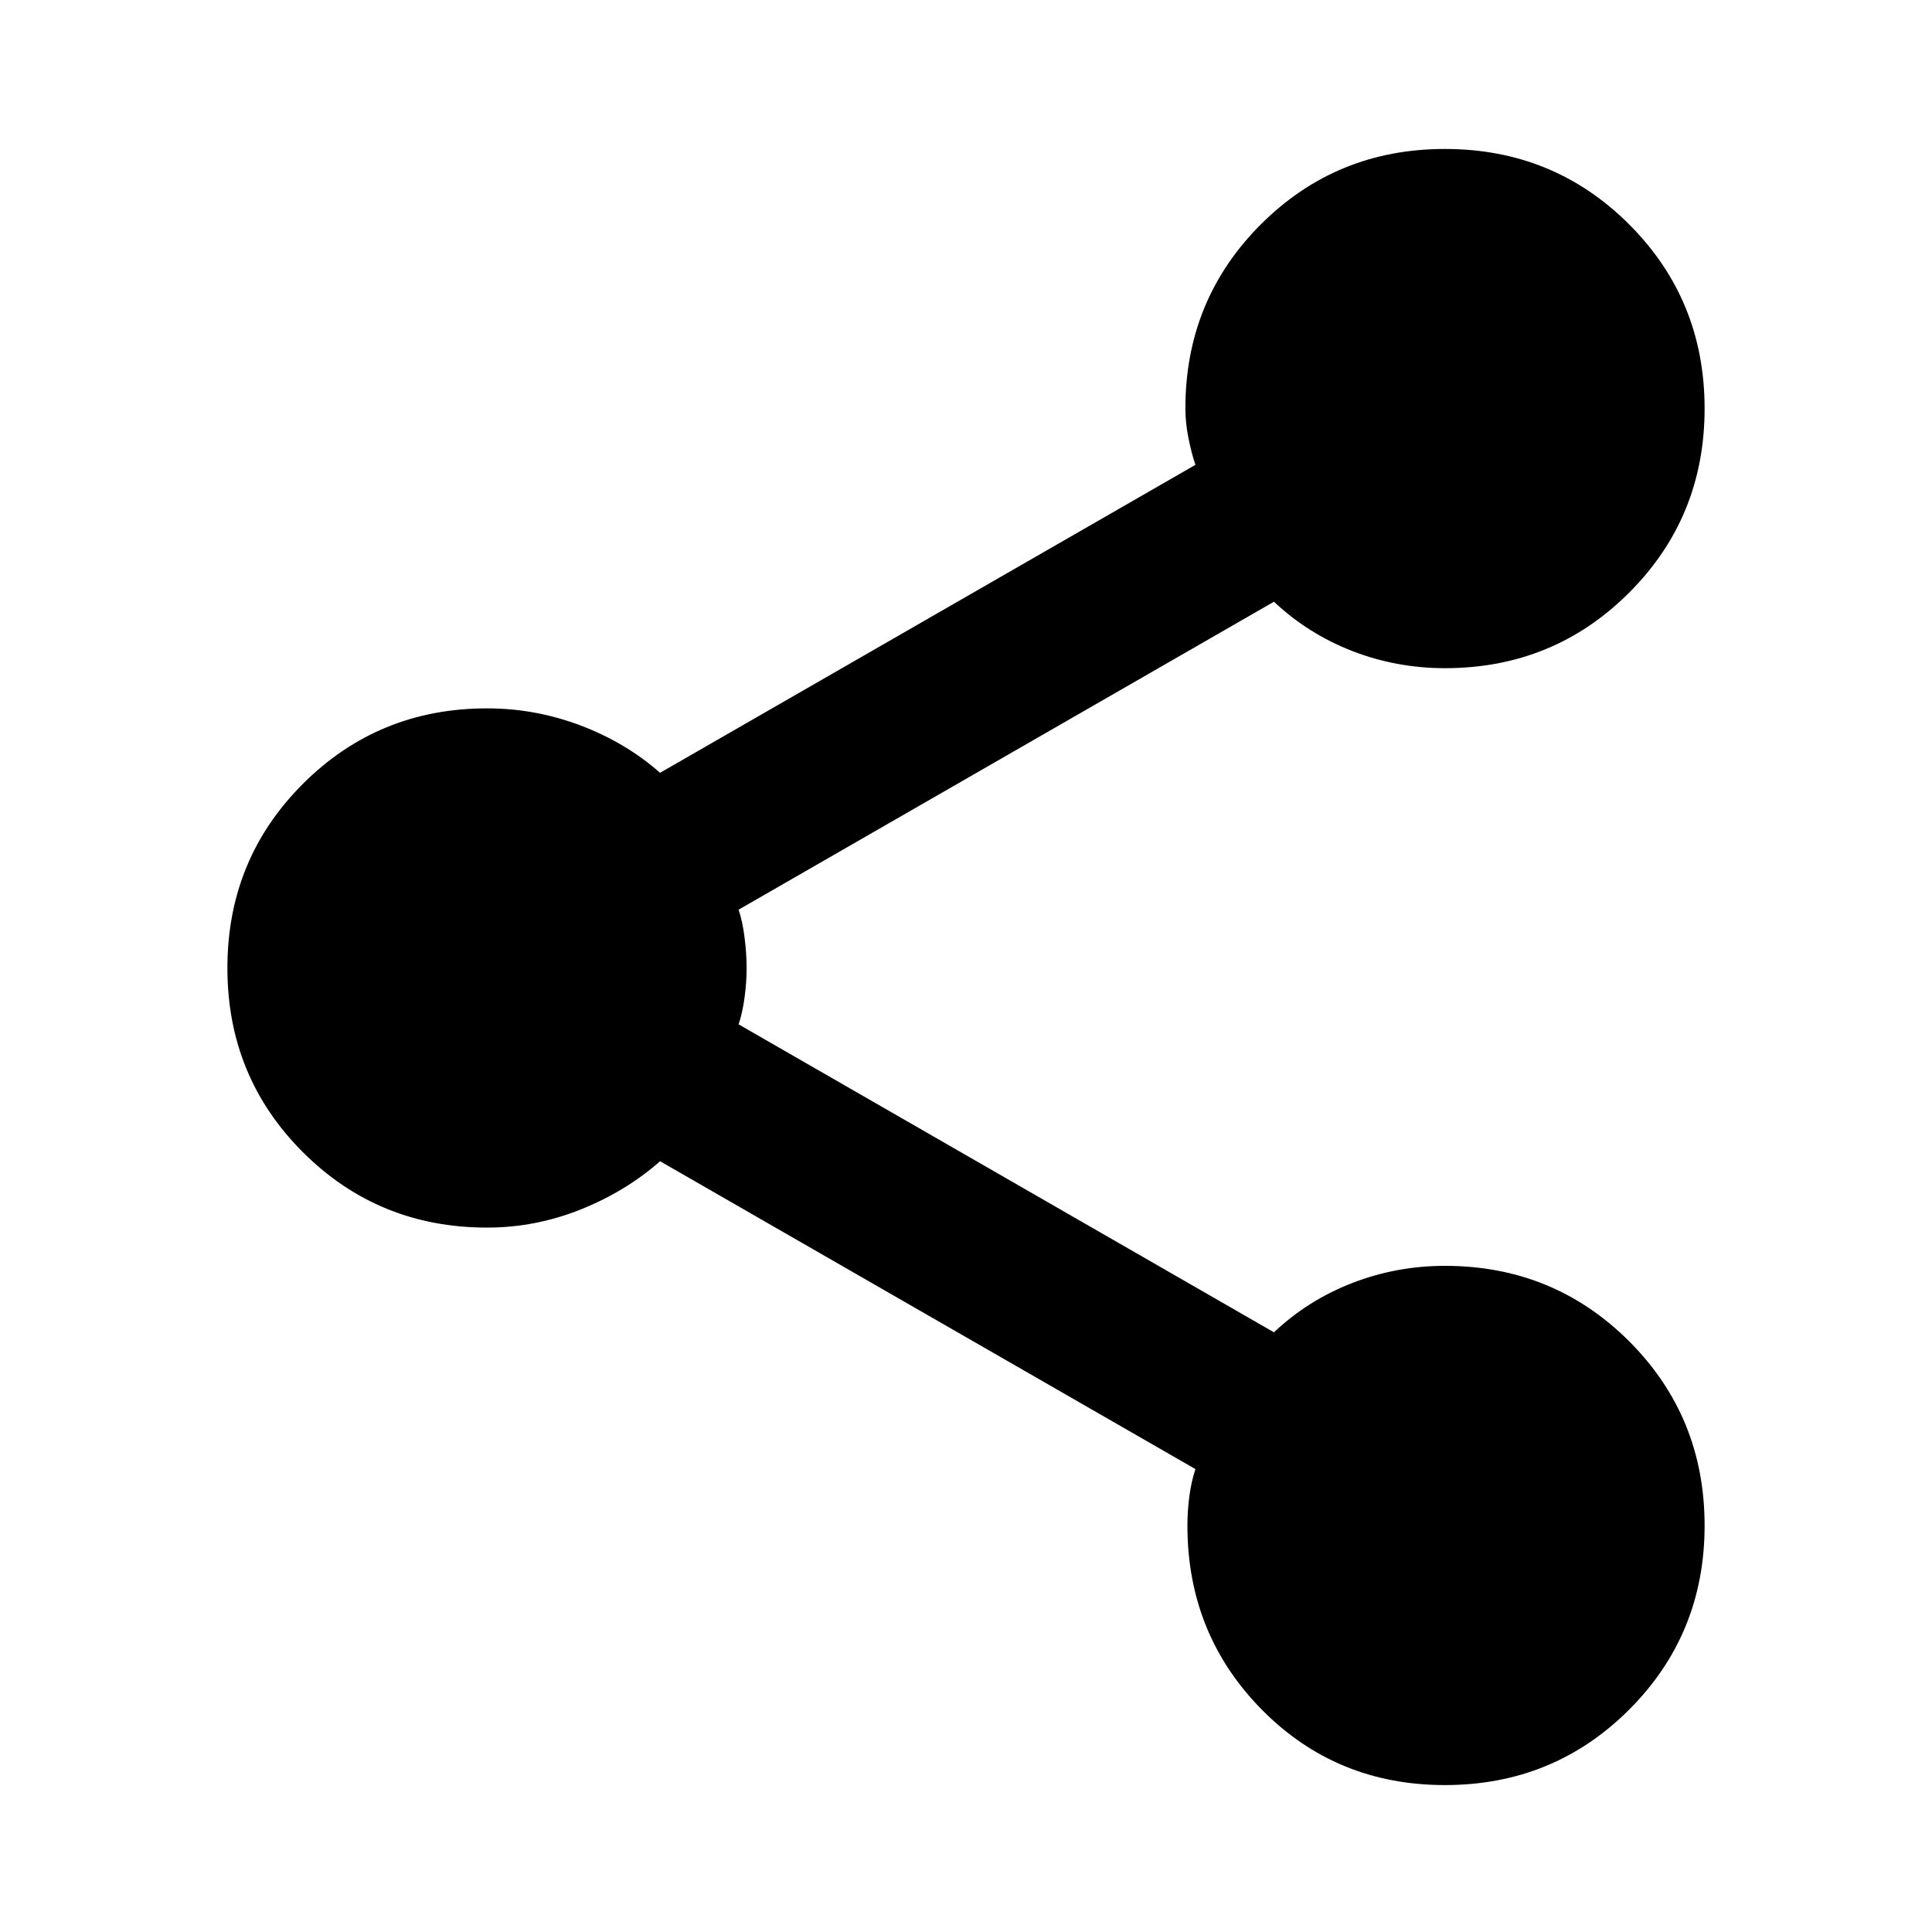 <svg xmlns="http://www.w3.org/2000/svg" viewBox="0 0 20 20"><path d="M14.958 18.479q-1.125 0-1.896-.781-.77-.781-.77-1.906 0-.146.02-.302.021-.157.063-.282l-5.542-3.187q-.354.312-.823.5-.468.187-.968.187-1.125 0-1.907-.781-.781-.781-.781-1.906t.781-1.906q.782-.782 1.907-.782.5 0 .968.177.469.178.823.49l5.542-3.188q-.042-.124-.073-.281-.031-.156-.031-.302 0-1.125.781-1.906.781-.781 1.906-.781t1.907.781q.781.781.781 1.906t-.781 1.906q-.782.782-1.907.782-.5 0-.958-.177-.458-.178-.812-.511L7.646 9.417q.042.125.062.291.021.167.021.313t-.021.302q-.02.156-.062.281l5.542 3.188q.354-.334.812-.511.458-.177.958-.177 1.125 0 1.907.781.781.782.781 1.907t-.781 1.906q-.782.781-1.907.781Z"/></svg>
